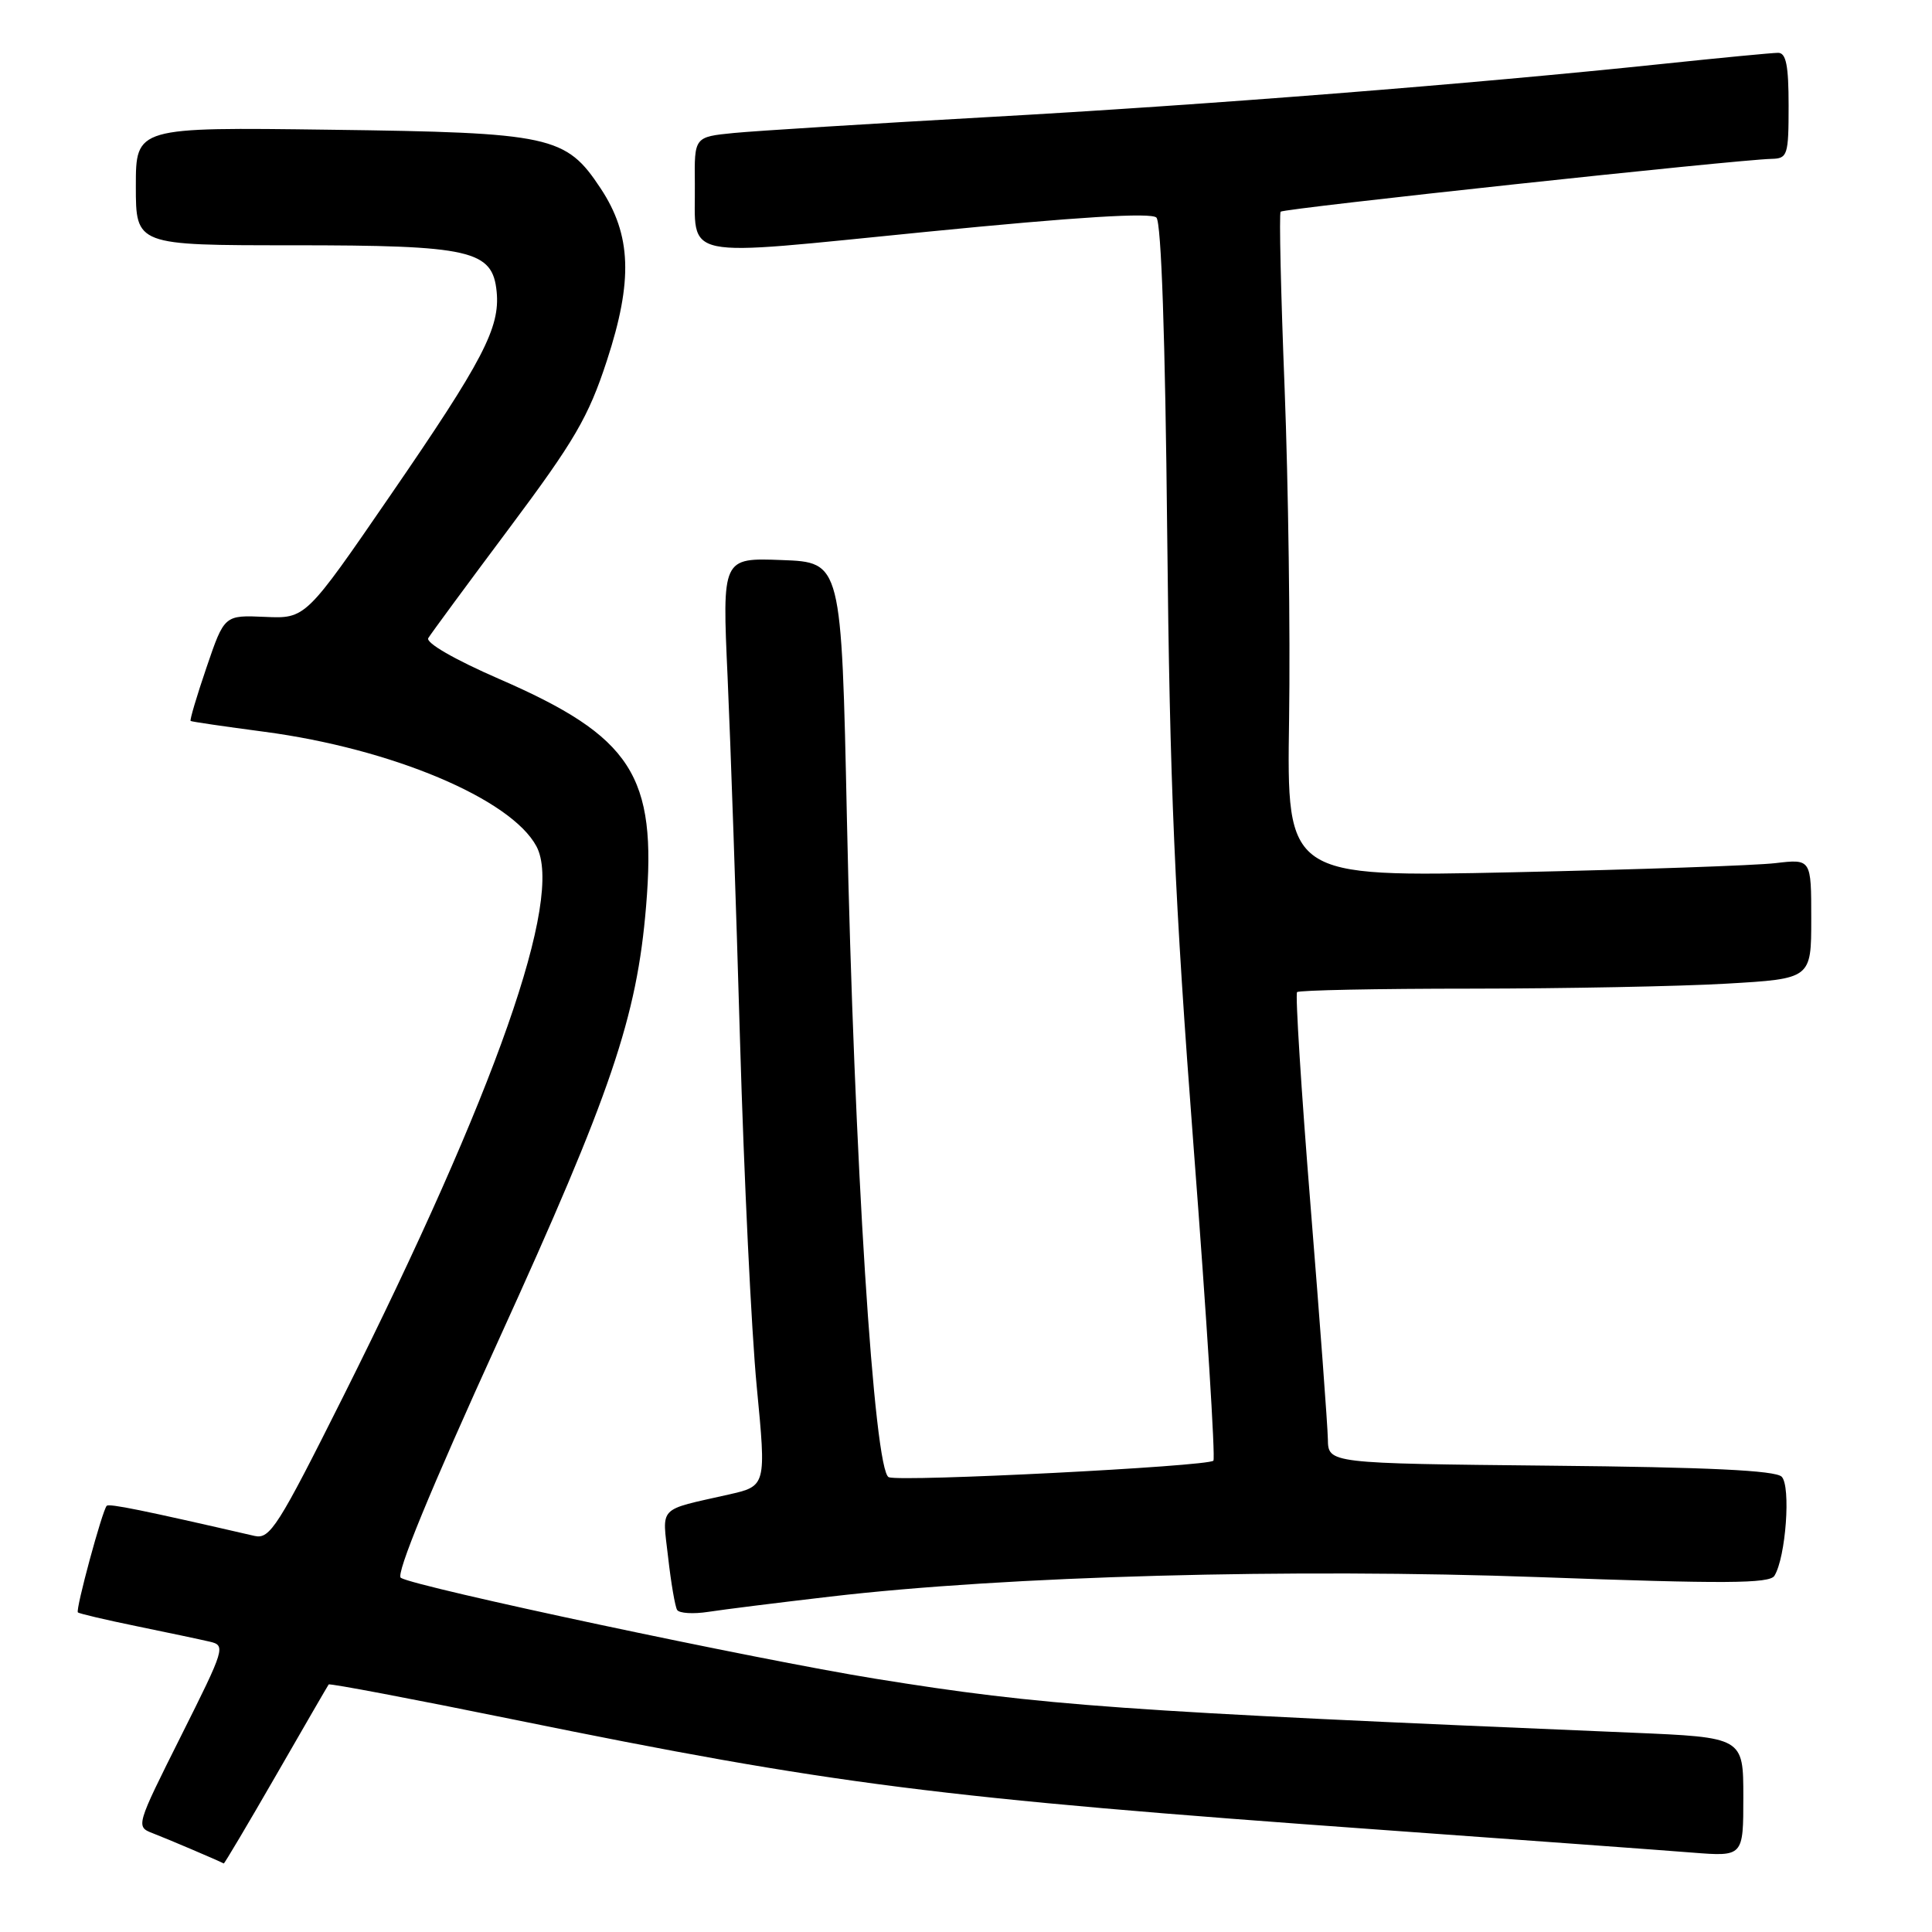 <?xml version="1.0" encoding="UTF-8" standalone="no"?>
<!DOCTYPE svg PUBLIC "-//W3C//DTD SVG 1.1//EN" "http://www.w3.org/Graphics/SVG/1.1/DTD/svg11.dtd" >
<svg xmlns="http://www.w3.org/2000/svg" xmlns:xlink="http://www.w3.org/1999/xlink" version="1.1" viewBox="0 0 256 256">
 <g >
 <path fill="currentColor"
d=" M 36.57 235.25 C 40.29 228.79 43.43 223.36 43.55 223.20 C 43.67 223.03 54.73 225.13 68.13 227.86 C 110.39 236.47 124.13 238.22 183.00 242.46 C 201.97 243.83 220.54 245.18 224.25 245.48 C 231.00 246.01 231.00 246.01 231.00 238.11 C 231.00 230.21 231.00 230.21 216.25 229.59 C 148.15 226.73 138.22 226.02 116.00 222.44 C 100.22 219.89 55.10 210.30 53.11 209.07 C 52.41 208.63 56.99 197.48 66.12 177.45 C 80.99 144.81 84.39 134.81 85.61 120.08 C 87.06 102.74 83.75 97.62 66.13 89.96 C 60.23 87.39 56.38 85.17 56.75 84.55 C 57.10 83.97 61.92 77.42 67.47 70.00 C 76.13 58.41 77.97 55.27 80.41 47.80 C 83.89 37.18 83.67 31.13 79.58 24.95 C 74.98 17.99 73.06 17.57 43.75 17.19 C 18.00 16.85 18.00 16.85 18.00 24.68 C 18.00 32.50 18.00 32.50 38.75 32.50 C 62.44 32.50 65.27 33.14 65.81 38.66 C 66.27 43.43 64.01 47.77 51.75 65.60 C 40.50 81.98 40.50 81.98 35.11 81.74 C 29.73 81.50 29.73 81.50 27.37 88.42 C 26.07 92.23 25.12 95.43 25.26 95.53 C 25.39 95.63 29.77 96.27 35.00 96.96 C 51.89 99.19 67.71 105.85 71.08 112.14 C 74.73 118.96 65.73 144.58 45.50 185.00 C 36.85 202.28 35.77 203.98 33.74 203.52 C 18.89 200.10 14.46 199.20 14.14 199.53 C 13.56 200.11 9.98 213.32 10.32 213.65 C 10.48 213.81 13.96 214.63 18.06 215.47 C 22.15 216.31 26.51 217.23 27.75 217.52 C 29.94 218.02 29.83 218.36 23.98 230.04 C 18.02 241.94 17.98 242.04 20.23 242.91 C 22.04 243.60 28.99 246.56 29.65 246.92 C 29.73 246.96 32.85 241.71 36.57 235.25 Z  M 110.00 211.56 C 133.41 208.82 171.17 207.79 204.03 208.98 C 228.56 209.88 234.48 209.84 235.12 208.80 C 236.63 206.36 237.32 196.92 236.08 195.67 C 235.24 194.84 226.32 194.41 205.45 194.21 C 176.00 193.91 176.00 193.91 175.95 190.71 C 175.92 188.94 174.88 175.00 173.65 159.71 C 172.42 144.43 171.62 131.72 171.87 131.46 C 172.13 131.21 182.50 131.00 194.92 131.00 C 207.34 130.99 222.56 130.70 228.75 130.34 C 240.00 129.69 240.00 129.69 240.00 121.75 C 240.00 113.81 240.00 113.81 235.25 114.37 C 232.64 114.68 217.00 115.22 200.50 115.58 C 170.50 116.23 170.50 116.23 170.81 95.36 C 170.98 83.89 170.71 64.15 170.22 51.50 C 169.72 38.85 169.48 28.30 169.69 28.05 C 170.05 27.62 230.08 21.16 234.75 21.05 C 236.86 21.00 237.00 20.58 237.00 14.00 C 237.00 8.68 236.67 7.00 235.61 7.00 C 234.84 7.00 227.98 7.66 220.36 8.46 C 194.87 11.14 159.76 13.91 131.00 15.51 C 115.32 16.39 100.14 17.34 97.25 17.62 C 92.00 18.14 92.00 18.14 92.07 24.32 C 92.19 34.59 89.41 34.02 122.85 30.71 C 142.86 28.73 152.54 28.14 153.23 28.83 C 153.88 29.48 154.40 44.74 154.66 70.68 C 155.00 104.12 155.63 118.87 158.18 152.27 C 159.90 174.69 161.06 193.27 160.78 193.55 C 160.02 194.31 119.44 196.38 117.77 195.74 C 115.82 194.99 113.17 153.39 112.22 108.50 C 111.50 74.50 111.50 74.50 103.59 74.21 C 95.69 73.91 95.69 73.91 96.41 89.71 C 96.80 98.39 97.55 120.12 98.06 138.00 C 98.58 155.88 99.57 176.44 100.27 183.71 C 101.54 196.91 101.54 196.91 96.52 198.04 C 87.06 200.18 87.74 199.47 88.53 206.35 C 88.91 209.73 89.45 212.87 89.72 213.32 C 89.99 213.77 91.85 213.89 93.85 213.58 C 95.86 213.27 103.12 212.36 110.00 211.56 Z "/>
</g>
</svg>